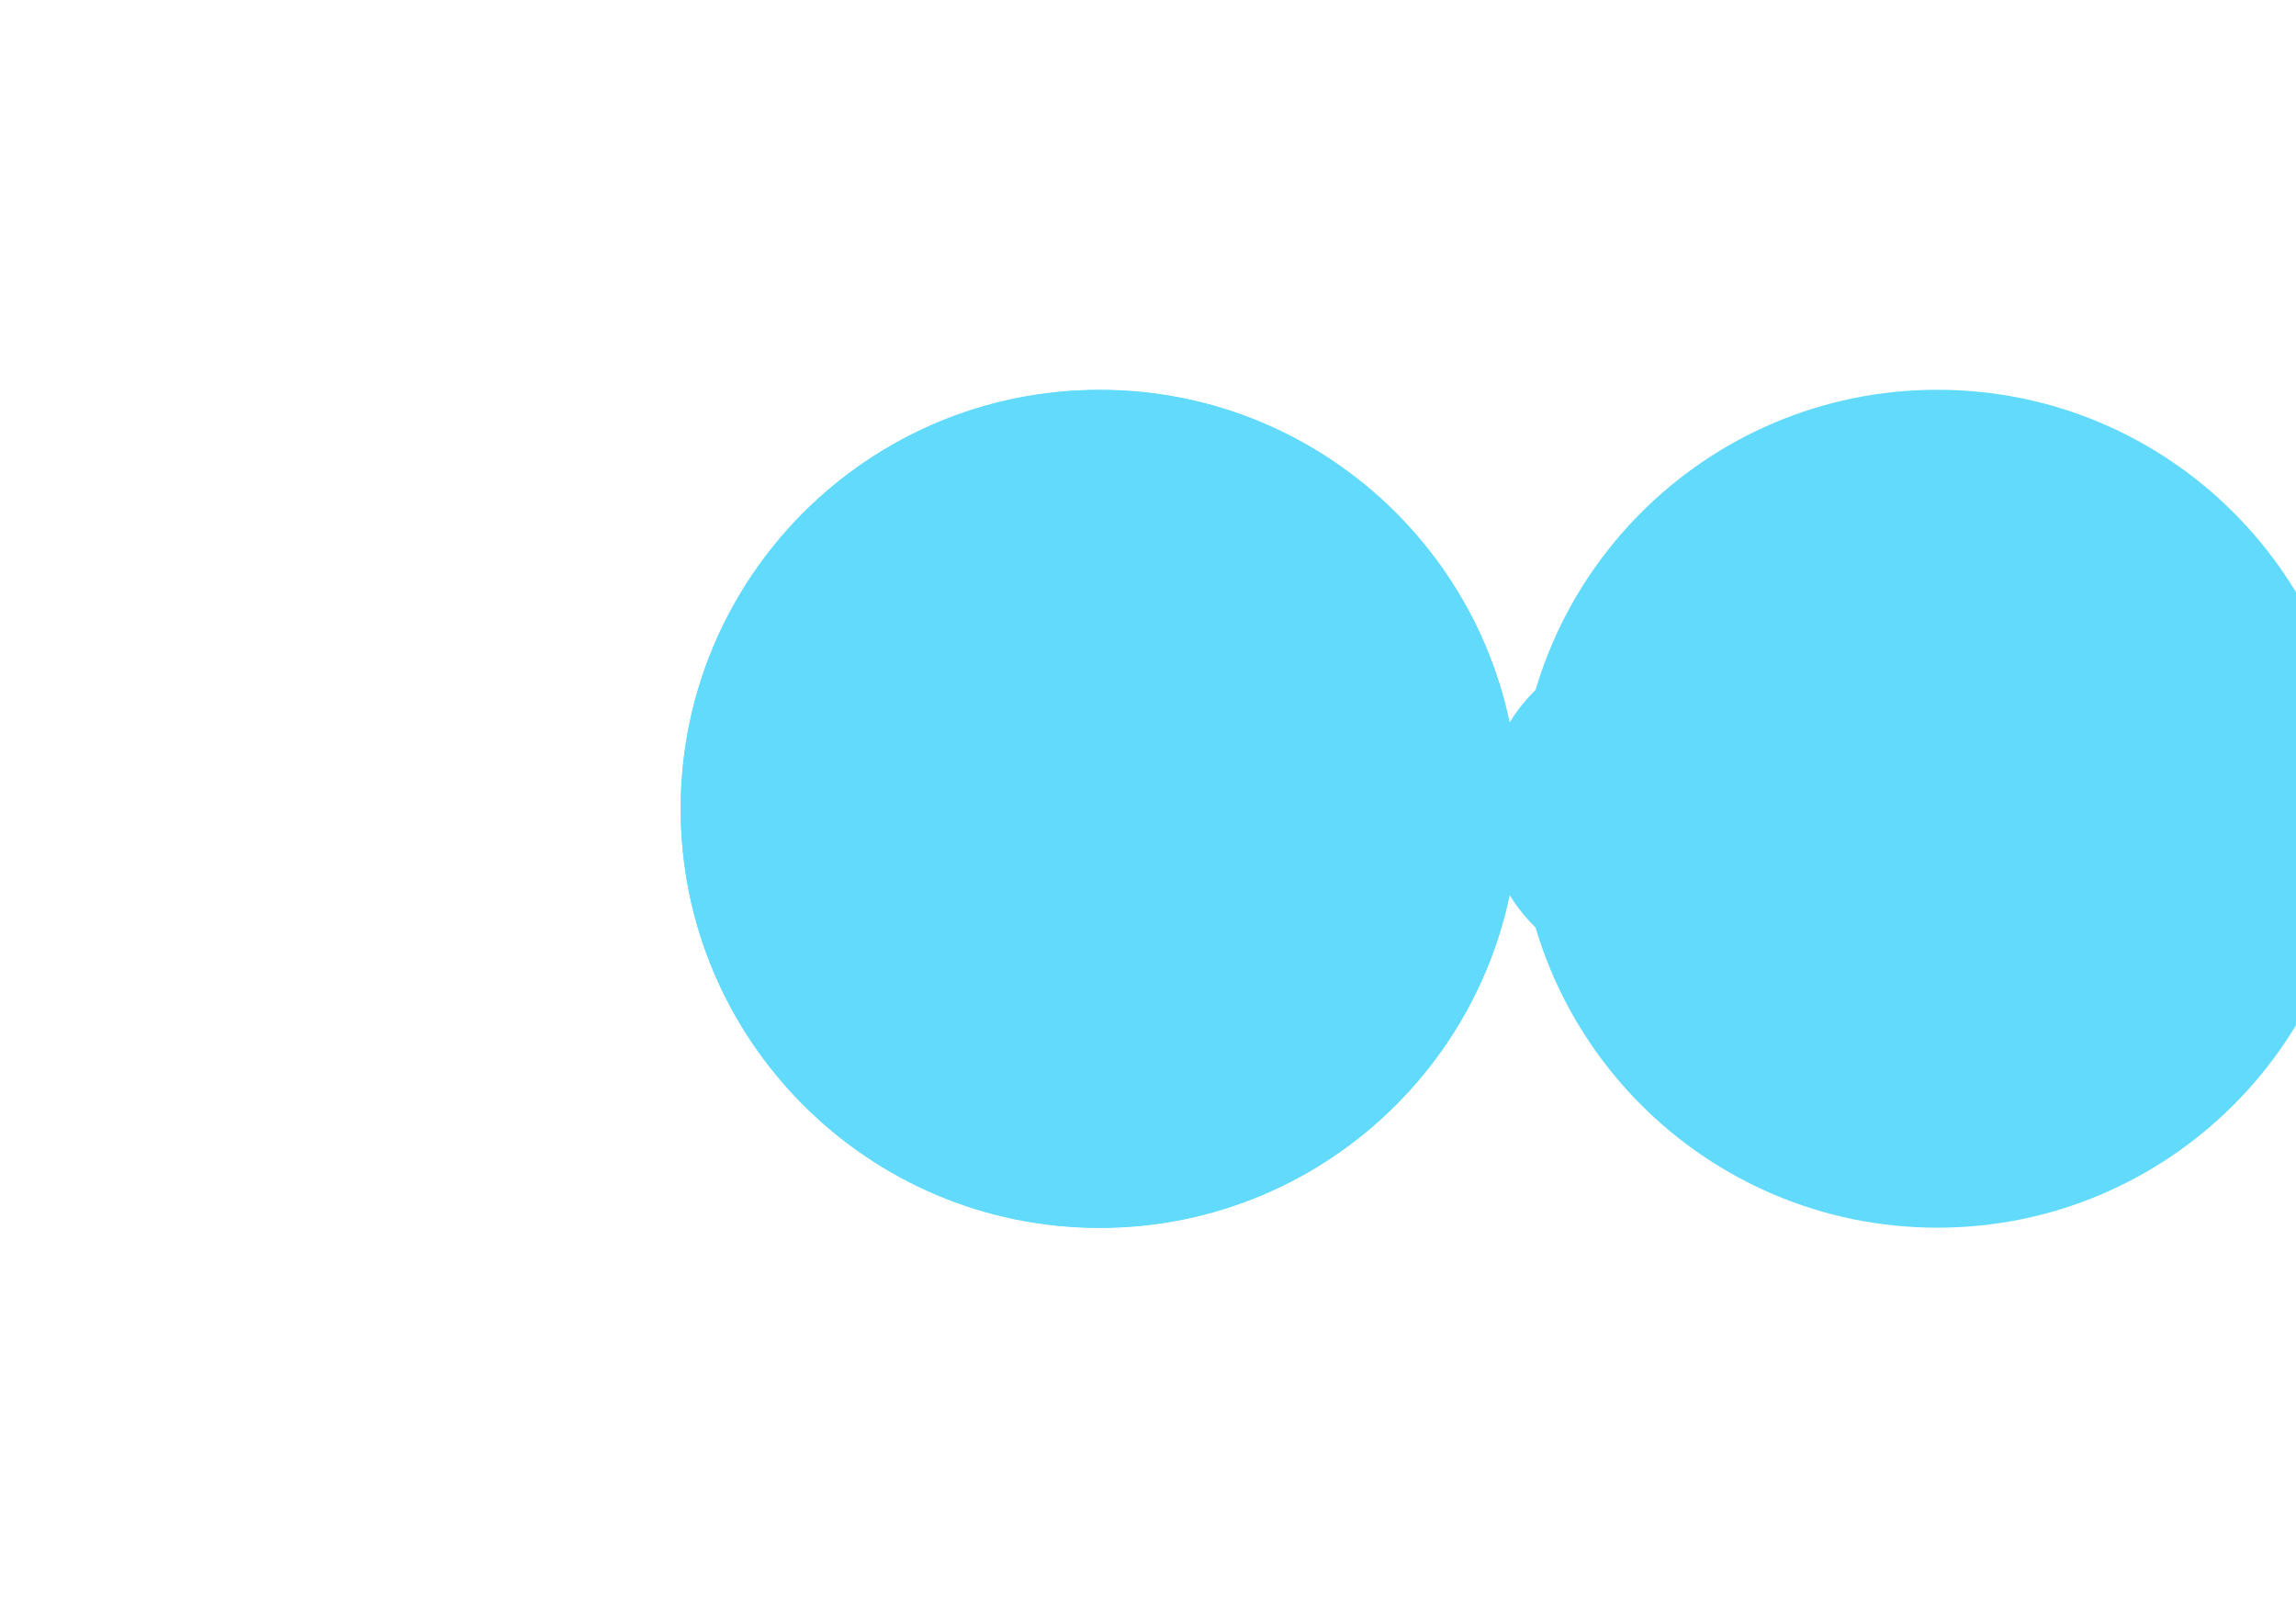<?xml version="1.0" encoding="UTF-8"?>
<svg width="841.9" height="595.3" xmlns="http://www.w3.org/2000/svg">
  <g fill="#61DAFB">
    <path d="M666.3 296.5c0-33.6-27.2-60.8-60.8-60.8s-60.8 27.2-60.8 60.8 27.2 60.8 60.8 60.8 60.8-27.2 60.8-60.8z"/>
    <path d="M556.8 296.5c0-84.8 68.8-153.6 153.6-153.6s153.6 68.8 153.6 153.6-68.8 153.6-153.6 153.6-153.6-68.8-153.6-153.6z"/>
    <path d="M556.8 296.5c0 84.8-68.8 153.6-153.6 153.6s-153.6-68.8-153.6-153.6 68.8-153.6 153.6-153.6 153.6 68.8 153.6 153.6z"/>
    <path d="M403.2 143c84.8 0 153.6 68.8 153.6 153.6s-68.8 153.6-153.6 153.6-153.6-68.8-153.6-153.6S318.4 143 403.2 143z"/>
  </g>
</svg>
